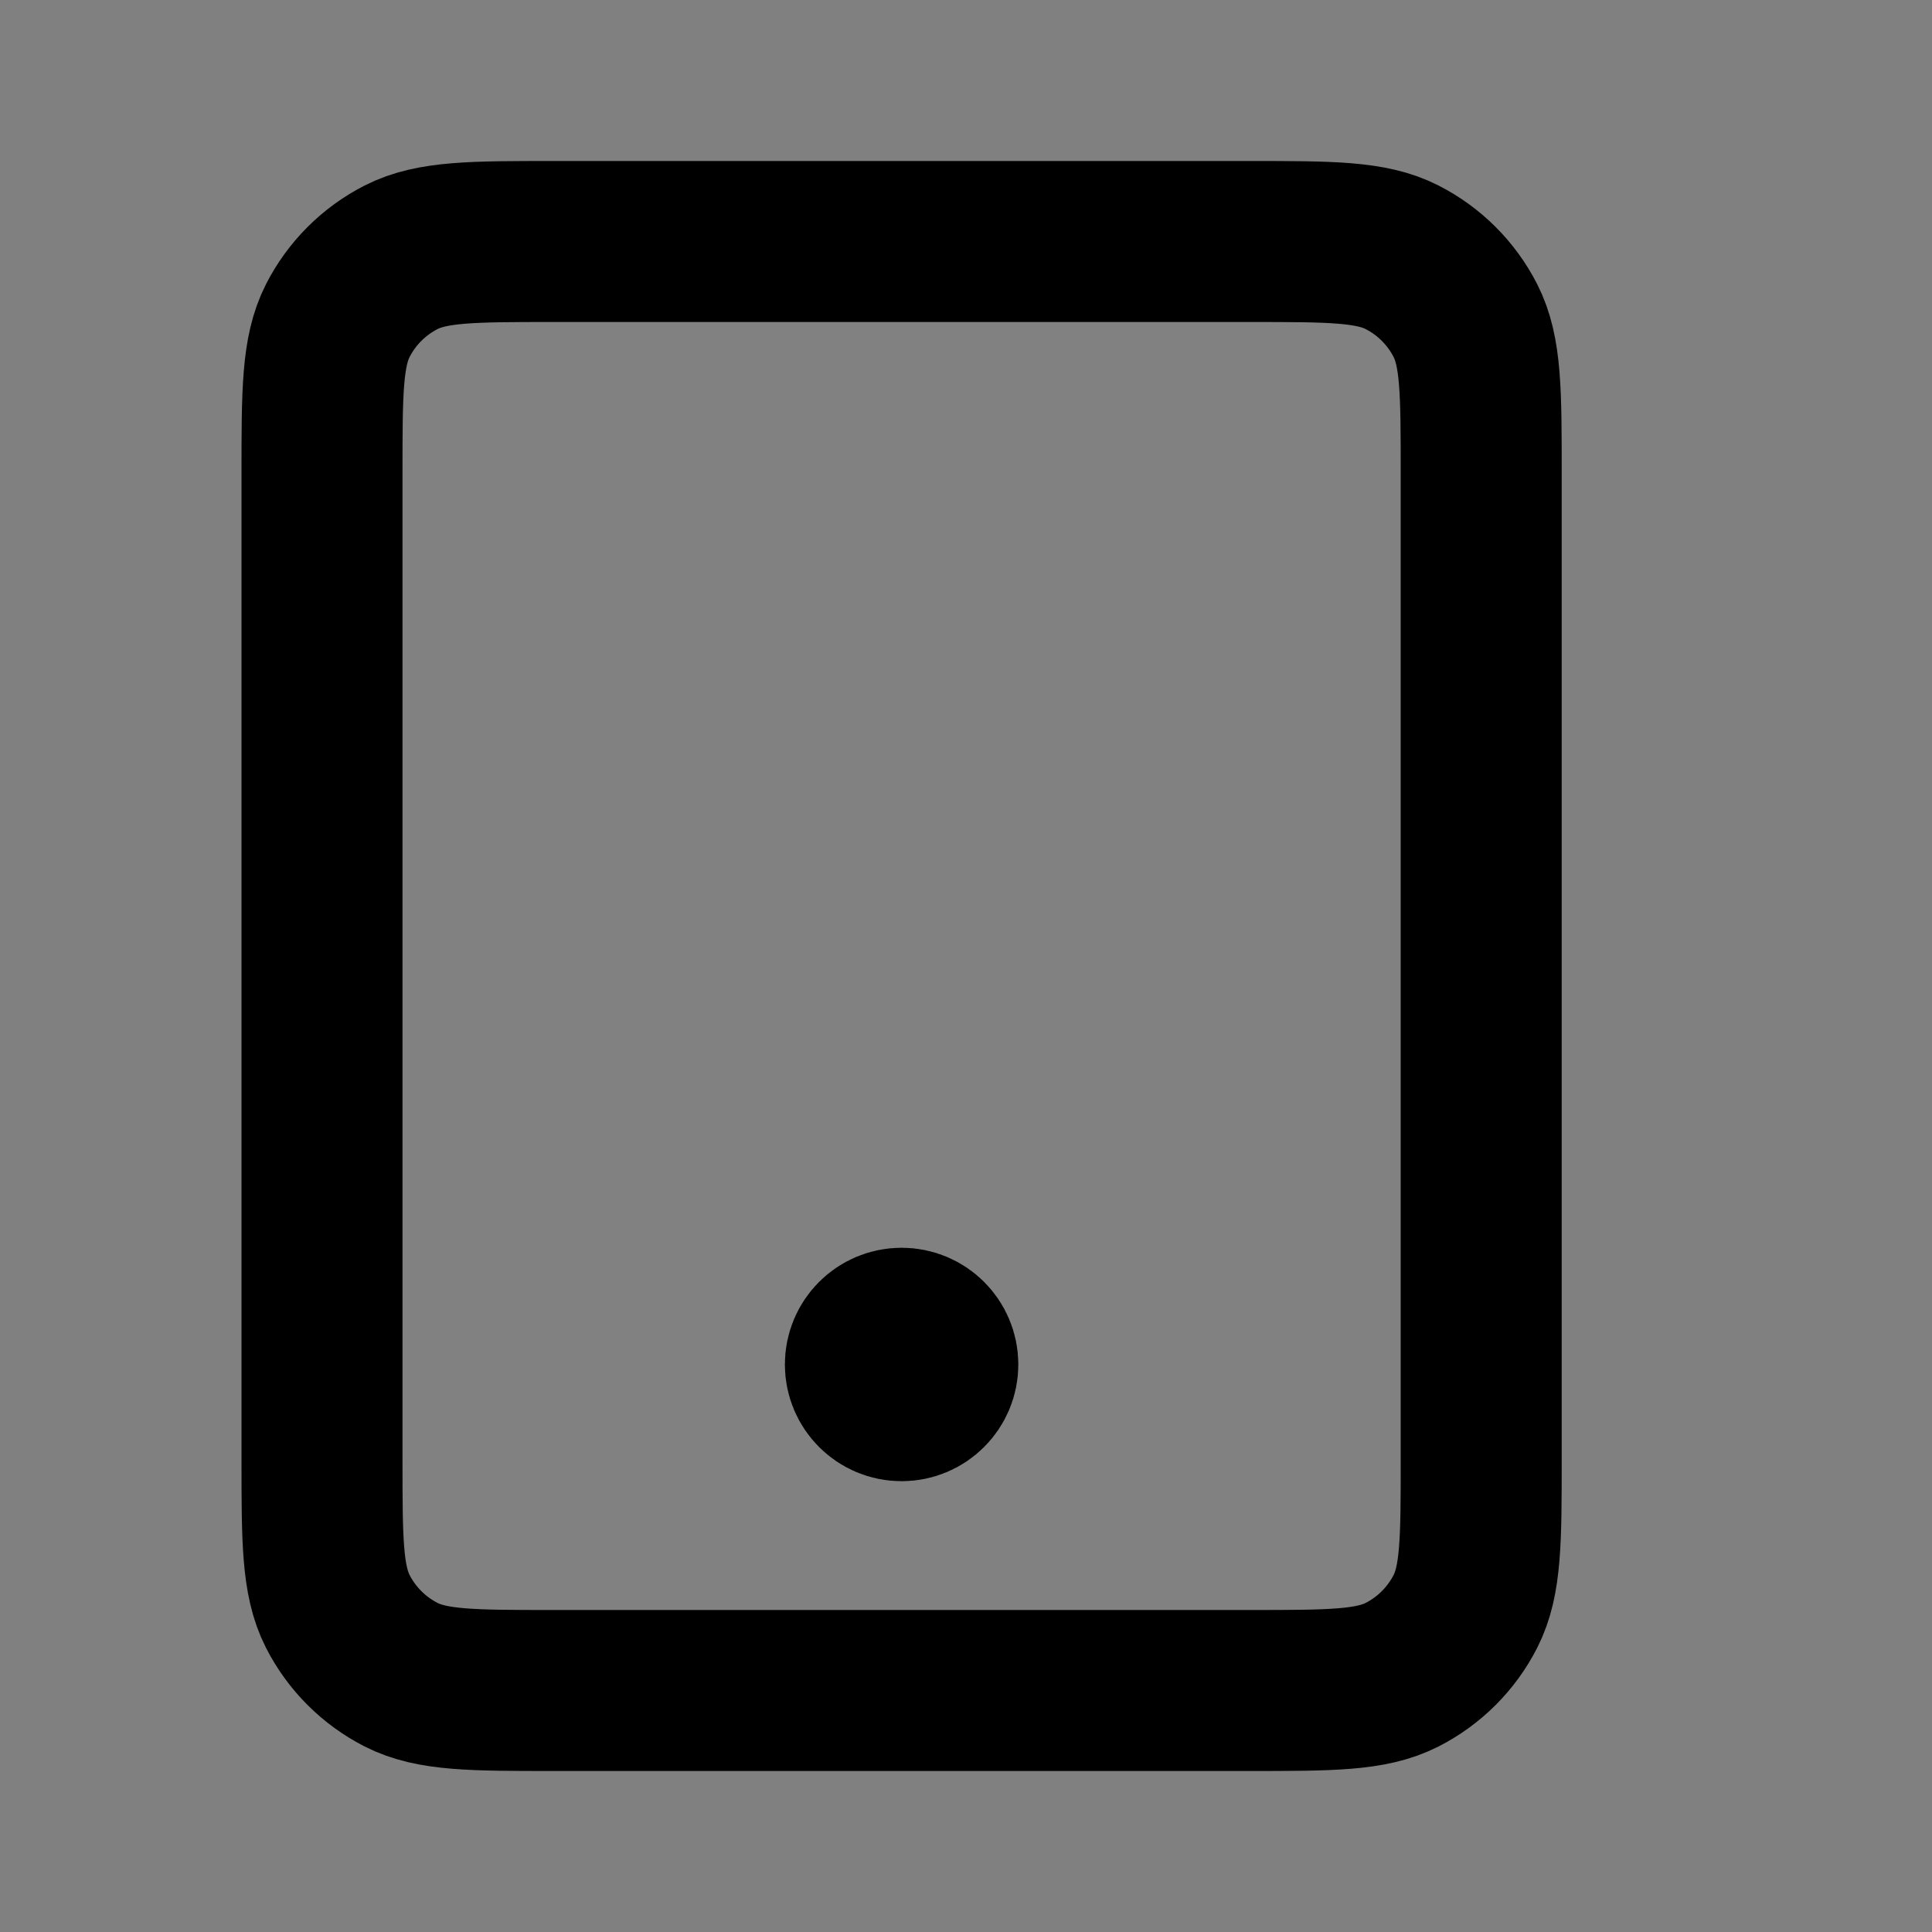 <svg width="24" height="24" viewBox="0 0 24 24" fill="none" xmlns="http://www.w3.org/2000/svg">
<rect x="0" y="0" width="24" height="24" fill="#808080" stroke="none"/>
<path d="M4 5.88C4 4.872 4 4.368 4.196 3.983C4.369 3.644 4.644 3.369 4.983 3.196C5.368 3 5.872 3 6.88 3H15.52C16.528 3 17.032 3 17.417 3.196C17.756 3.369 18.031 3.644 18.204 3.983C18.4 4.368 18.4 4.872 18.4 5.88V18.12C18.4 19.128 18.4 19.632 18.204 20.017C18.031 20.356 17.756 20.631 17.417 20.804C17.032 21 16.528 21 15.52 21H6.88C5.872 21 5.368 21 4.983 20.804C4.644 20.631 4.369 20.356 4.196 20.017C4 19.632 4 19.128 4 18.12V5.88Z" fill="white" fill-opacity="0.01"/>
<path d="M11.65 16.95C11.65 17.198 11.448 17.4 11.2 17.4C10.951 17.4 10.75 17.198 10.75 16.95C10.75 16.701 10.951 16.5 11.2 16.5C11.448 16.5 11.65 16.701 11.65 16.95Z" fill="white" fill-opacity="0.01"/>
<path d="M11.2 16.95H11.209M6.88 21H15.52C16.528 21 17.032 21 17.417 20.804C17.756 20.631 18.031 20.356 18.204 20.017C18.4 19.632 18.4 19.128 18.4 18.12V5.88C18.4 4.872 18.4 4.368 18.204 3.983C18.031 3.644 17.756 3.369 17.417 3.196C17.032 3 16.528 3 15.52 3H6.88C5.872 3 5.368 3 4.983 3.196C4.644 3.369 4.369 3.644 4.196 3.983C4 4.368 4 4.872 4 5.88V18.12C4 19.128 4 19.632 4.196 20.017C4.369 20.356 4.644 20.631 4.983 20.804C5.368 21 5.872 21 6.88 21ZM11.65 16.95C11.65 17.198 11.448 17.4 11.2 17.4C10.951 17.4 10.75 17.198 10.75 16.95C10.75 16.701 10.951 16.5 11.2 16.5C11.448 16.5 11.65 16.701 11.65 16.95Z" stroke="black" stroke-width="2" stroke-linecap="round" stroke-linejoin="round"/>
</svg>
